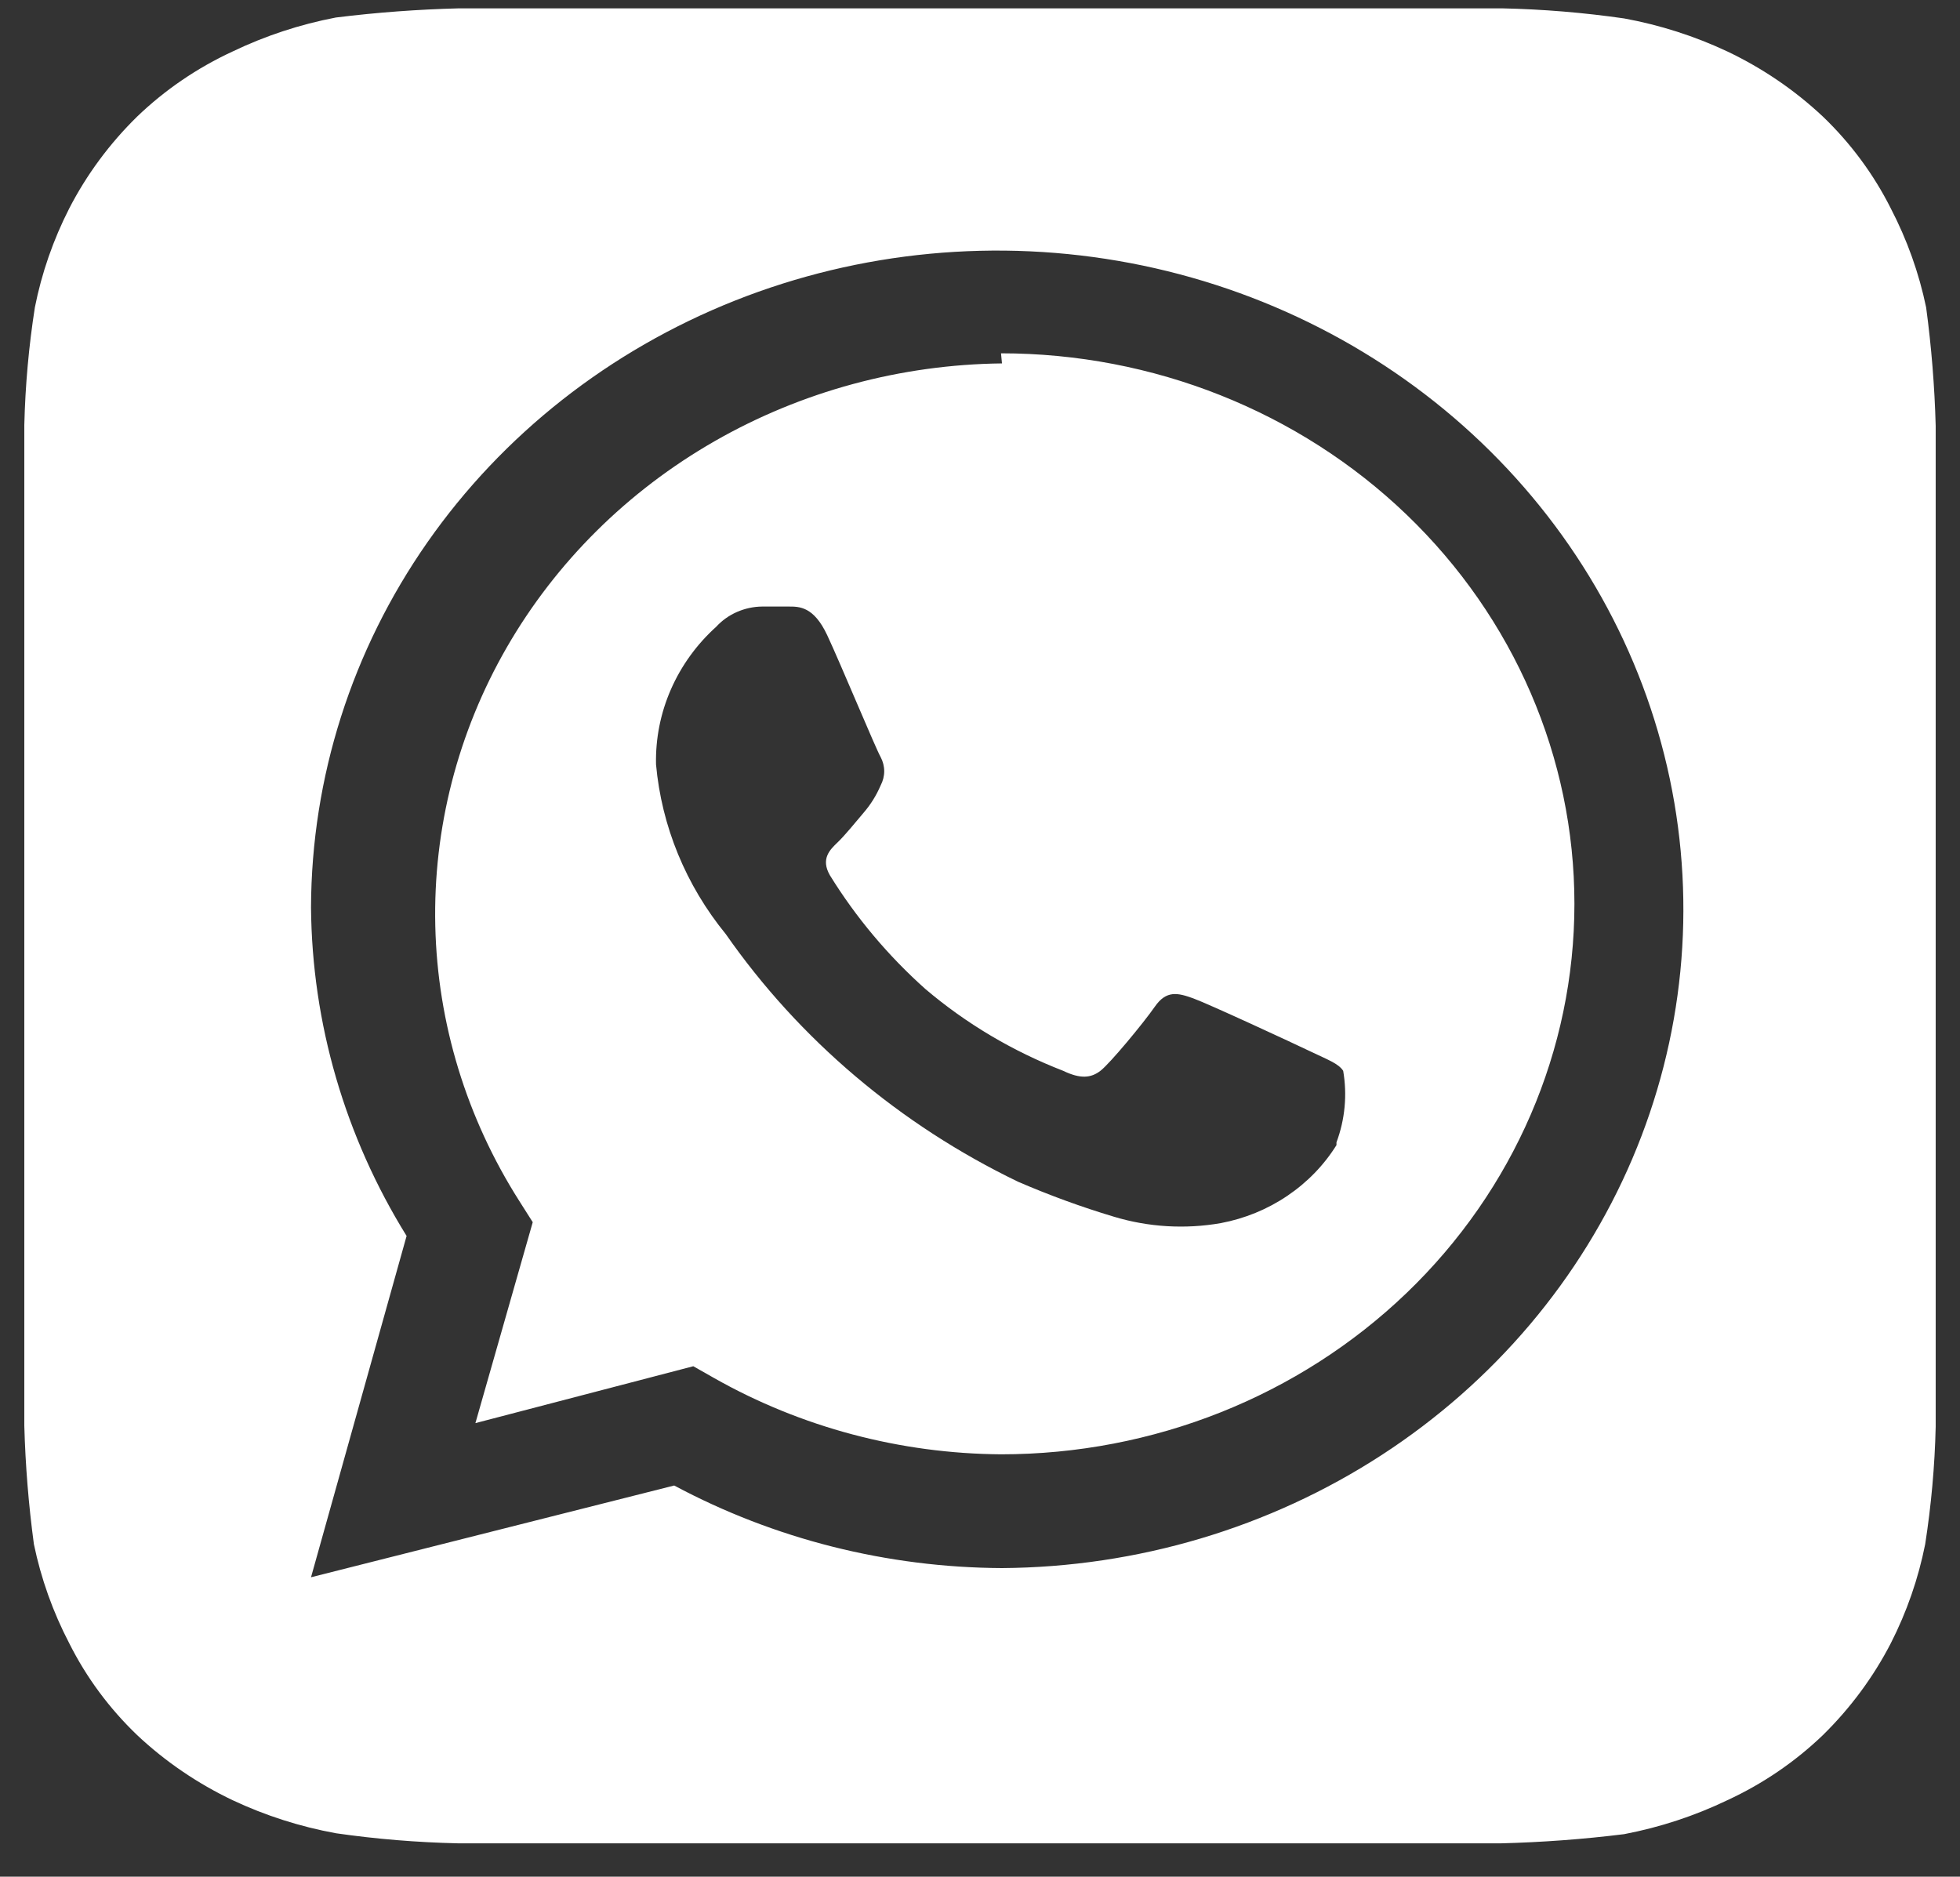 <svg width="47" height="45" viewBox="0 0 47 45" fill="none" xmlns="http://www.w3.org/2000/svg">
<rect x="0" y="0" width="47" height="45" fill="#333333" stroke="none"/>
<path d="M46.417 10.21C46.391 9.261 46.315 8.314 46.188 7.372C46.017 6.547 45.731 5.748 45.34 4.996C44.93 4.18 44.38 3.436 43.713 2.796C43.039 2.163 42.266 1.636 41.421 1.234C40.636 0.865 39.804 0.599 38.946 0.442C37.974 0.302 36.995 0.221 36.013 0.2H11.011C10.022 0.225 9.035 0.298 8.054 0.42C7.195 0.584 6.363 0.858 5.579 1.234C4.729 1.627 3.955 2.155 3.288 2.796C2.628 3.443 2.079 4.185 1.661 4.996C1.277 5.749 0.999 6.548 0.836 7.372C0.69 8.305 0.606 9.245 0.583 10.188C0.583 10.606 0.583 11.2 0.583 11.376V33.024C0.583 33.266 0.583 33.794 0.583 34.19C0.609 35.139 0.686 36.086 0.813 37.028C0.984 37.853 1.269 38.652 1.661 39.404C2.07 40.22 2.62 40.964 3.288 41.604C3.961 42.237 4.735 42.764 5.579 43.166C6.364 43.535 7.196 43.801 8.054 43.958C9.026 44.098 10.006 44.178 10.988 44.2H35.99C36.978 44.175 37.965 44.102 38.946 43.98C39.805 43.816 40.638 43.542 41.421 43.166C42.271 42.773 43.046 42.245 43.713 41.604C44.372 40.957 44.921 40.215 45.34 39.404C45.724 38.651 46.001 37.852 46.165 37.028C46.31 36.095 46.395 35.155 46.417 34.212C46.417 33.794 46.417 33.266 46.417 33.024V11.376C46.417 11.2 46.417 10.606 46.417 10.21ZM24.027 37.6C21.275 37.587 18.571 36.906 16.167 35.62L7.458 37.82L9.75 29.636C8.272 27.252 7.481 24.534 7.458 21.76C7.468 18.642 8.438 15.597 10.246 13.008C12.055 10.418 14.621 8.401 17.621 7.209C20.622 6.017 23.923 5.704 27.109 6.309C30.294 6.915 33.222 8.412 35.523 10.612C37.824 12.812 39.396 15.616 40.04 18.672C40.684 21.727 40.372 24.898 39.143 27.783C37.913 30.669 35.822 33.141 33.133 34.888C30.443 36.635 27.275 37.578 24.027 37.6V37.6ZM24.027 8.714C21.598 8.741 19.219 9.385 17.133 10.581C15.047 11.777 13.329 13.483 12.152 15.524C10.976 17.565 10.385 19.869 10.438 22.201C10.491 24.533 11.187 26.81 12.454 28.8L12.775 29.306L11.4 34.124L16.625 32.76L17.129 33.046C19.214 34.225 21.585 34.855 24.004 34.872V34.872C27.651 34.872 31.148 33.481 33.727 31.006C36.306 28.53 37.754 25.173 37.754 21.672C37.754 18.171 36.306 14.814 33.727 12.338C31.148 9.863 27.651 8.472 24.004 8.472L24.027 8.714ZM32.048 27.458C31.748 27.939 31.346 28.353 30.868 28.675C30.391 28.998 29.848 29.22 29.275 29.328C28.419 29.478 27.538 29.425 26.709 29.174C25.928 28.94 25.163 28.66 24.417 28.338C21.584 26.973 19.168 24.927 17.404 22.398C16.446 21.226 15.865 19.812 15.731 18.328C15.718 17.712 15.839 17.099 16.088 16.531C16.337 15.962 16.707 15.45 17.175 15.028C17.313 14.878 17.482 14.757 17.672 14.674C17.861 14.591 18.067 14.546 18.275 14.544H18.917C19.169 14.544 19.513 14.544 19.834 15.226C20.154 15.908 21.002 17.954 21.117 18.152C21.173 18.258 21.203 18.374 21.203 18.493C21.203 18.611 21.173 18.728 21.117 18.834C21.015 19.073 20.876 19.296 20.704 19.494C20.498 19.736 20.269 20.022 20.086 20.198C19.902 20.374 19.673 20.594 19.902 20.99C20.526 22 21.298 22.919 22.194 23.718C23.17 24.546 24.286 25.208 25.494 25.676C25.906 25.874 26.159 25.852 26.388 25.676C26.617 25.5 27.419 24.532 27.694 24.136C27.969 23.74 28.244 23.806 28.611 23.938C28.977 24.07 31.017 25.016 31.429 25.214C31.842 25.412 32.094 25.5 32.209 25.676C32.308 26.252 32.253 26.842 32.048 27.392V27.458Z" fill="white"/>
</svg>
